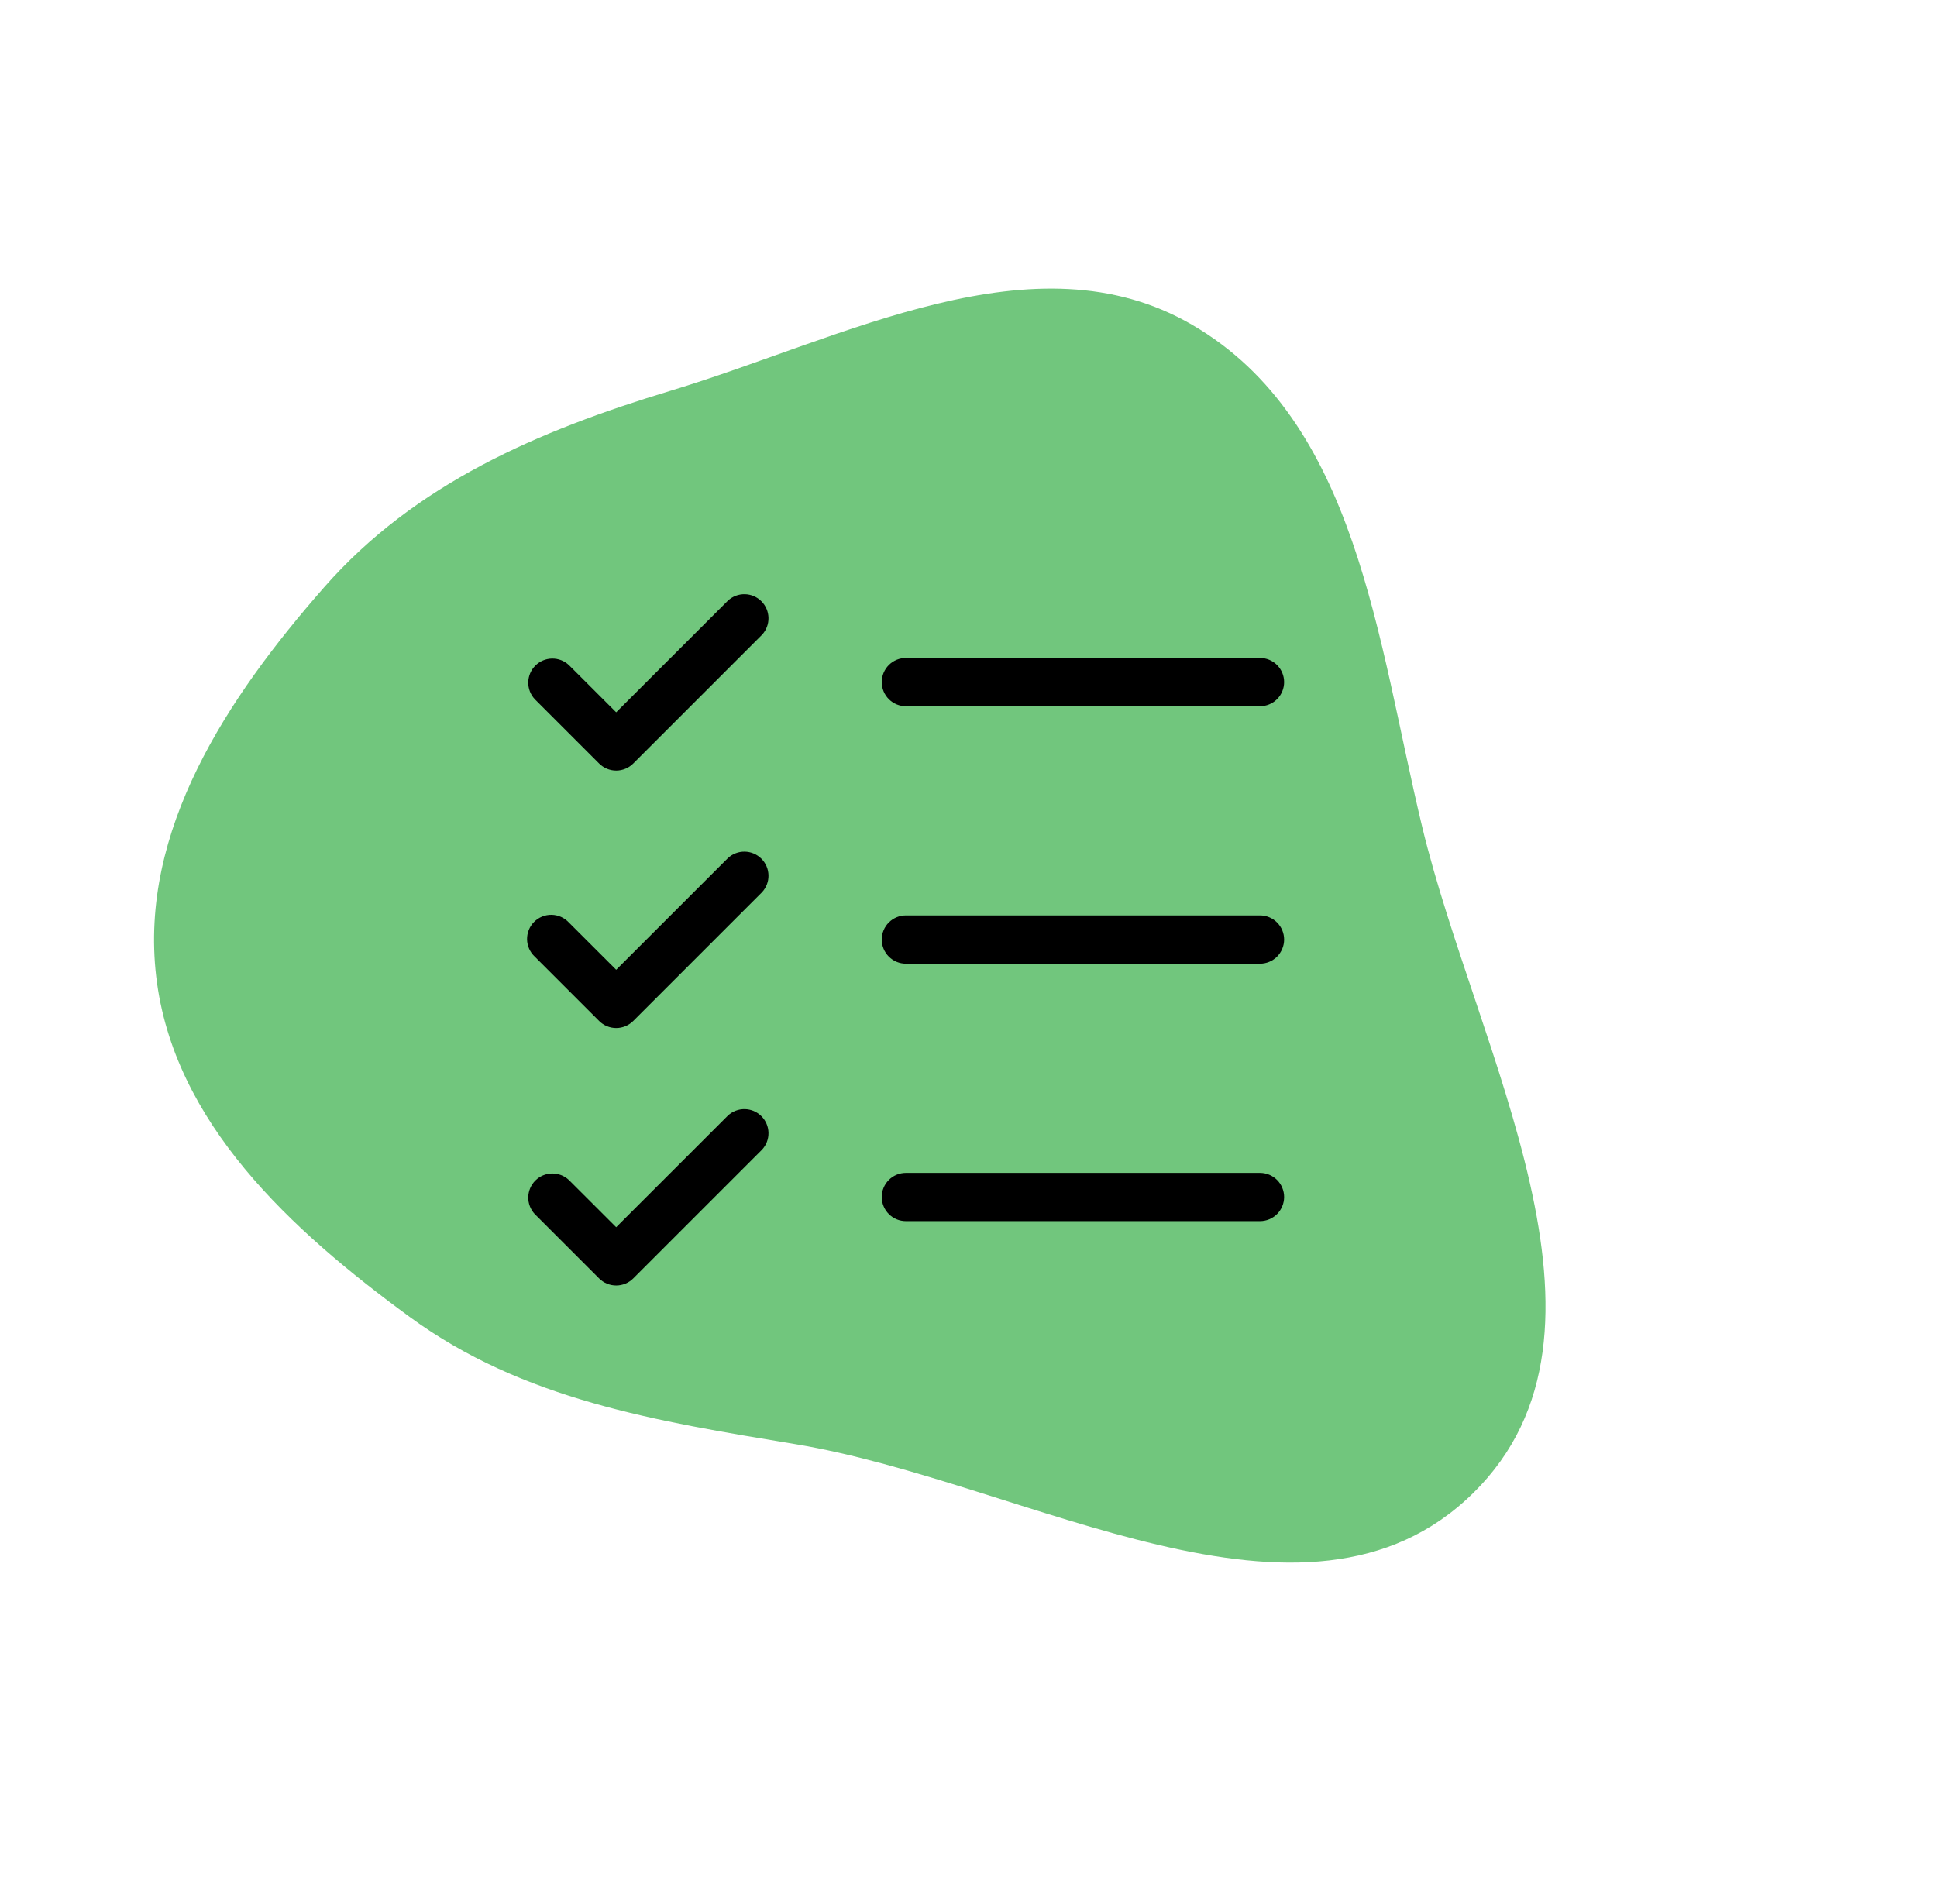 <svg width="239" height="235" viewBox="0 0 239 235" fill="none" xmlns="http://www.w3.org/2000/svg">
<path fill-rule="evenodd" clip-rule="evenodd" d="M39.996 72.476C51.223 59.684 66.422 53.163 82.714 48.233C104.23 41.722 127.625 28.794 147.073 40.075C167.506 51.927 169.947 79.076 175.477 102.04C182.165 129.818 202.144 164.204 181.789 184.251C161.08 204.646 126.796 182.975 98.116 178.227C80.99 175.393 64.552 172.78 50.544 162.527C35.9 151.807 21.383 138.539 19.272 120.516C17.163 102.507 28.037 86.101 39.996 72.476Z" fill="#71C67D"/>
<path d="M158.444 115.956C158.444 116.746 158.13 117.504 157.572 118.063C157.013 118.621 156.255 118.935 155.465 118.935H111.775C110.985 118.935 110.227 118.621 109.669 118.063C109.11 117.504 108.796 116.746 108.796 115.956C108.796 115.166 109.11 114.409 109.669 113.85C110.227 113.291 110.985 112.977 111.775 112.977H155.465C156.255 112.977 157.013 113.291 157.572 113.85C158.13 114.409 158.444 115.166 158.444 115.956ZM111.775 87.16H155.465C156.255 87.16 157.013 86.847 157.572 86.288C158.13 85.729 158.444 84.972 158.444 84.182C158.444 83.392 158.13 82.634 157.572 82.075C157.013 81.517 156.255 81.203 155.465 81.203H111.775C110.985 81.203 110.227 81.517 109.669 82.075C109.11 82.634 108.796 83.392 108.796 84.182C108.796 84.972 109.11 85.729 109.669 86.288C110.227 86.847 110.985 87.16 111.775 87.16ZM155.465 144.752H111.775C110.985 144.752 110.227 145.066 109.669 145.625C109.11 146.183 108.796 146.941 108.796 147.731C108.796 148.521 109.11 149.279 109.669 149.837C110.227 150.396 110.985 150.71 111.775 150.71H155.465C156.255 150.71 157.013 150.396 157.572 149.837C158.13 149.279 158.444 148.521 158.444 147.731C158.444 146.941 158.13 146.183 157.572 145.625C157.013 145.066 156.255 144.752 155.465 144.752ZM89.811 74.133L76.029 87.91L70.19 82.076C69.625 81.55 68.878 81.264 68.107 81.278C67.335 81.291 66.599 81.604 66.053 82.15C65.507 82.695 65.194 83.432 65.181 84.203C65.167 84.975 65.454 85.722 65.98 86.287L73.924 94.23C74.482 94.788 75.239 95.102 76.029 95.102C76.818 95.102 77.575 94.788 78.134 94.23L94.021 78.343C94.547 77.778 94.834 77.031 94.82 76.26C94.806 75.488 94.494 74.752 93.948 74.206C93.402 73.66 92.666 73.347 91.894 73.334C91.122 73.32 90.376 73.607 89.811 74.133ZM89.811 105.908L76.029 119.685L70.19 113.851C69.917 113.559 69.588 113.324 69.223 113.161C68.858 112.998 68.463 112.911 68.063 112.904C67.663 112.897 67.266 112.97 66.895 113.12C66.524 113.27 66.187 113.493 65.904 113.776C65.621 114.058 65.398 114.395 65.249 114.766C65.099 115.137 65.025 115.535 65.032 115.935C65.039 116.335 65.127 116.729 65.29 117.094C65.452 117.46 65.687 117.789 65.98 118.061L73.924 126.005C74.482 126.563 75.239 126.876 76.029 126.876C76.818 126.876 77.575 126.563 78.134 126.005L94.021 110.118C94.547 109.553 94.834 108.806 94.82 108.034C94.806 107.263 94.494 106.526 93.948 105.981C93.402 105.435 92.666 105.122 91.894 105.109C91.122 105.095 90.376 105.381 89.811 105.908ZM89.811 137.682L76.029 151.46L70.19 145.626C69.625 145.1 68.878 144.813 68.107 144.827C67.335 144.84 66.599 145.153 66.053 145.699C65.507 146.245 65.194 146.981 65.181 147.753C65.167 148.524 65.454 149.271 65.98 149.836L73.924 157.78C74.482 158.338 75.239 158.651 76.029 158.651C76.818 158.651 77.575 158.338 78.134 157.78L94.021 141.892C94.547 141.328 94.834 140.581 94.82 139.809C94.806 139.037 94.494 138.301 93.948 137.755C93.402 137.209 92.666 136.897 91.894 136.883C91.122 136.87 90.376 137.156 89.811 137.682Z" fill="black"/>
</svg>
